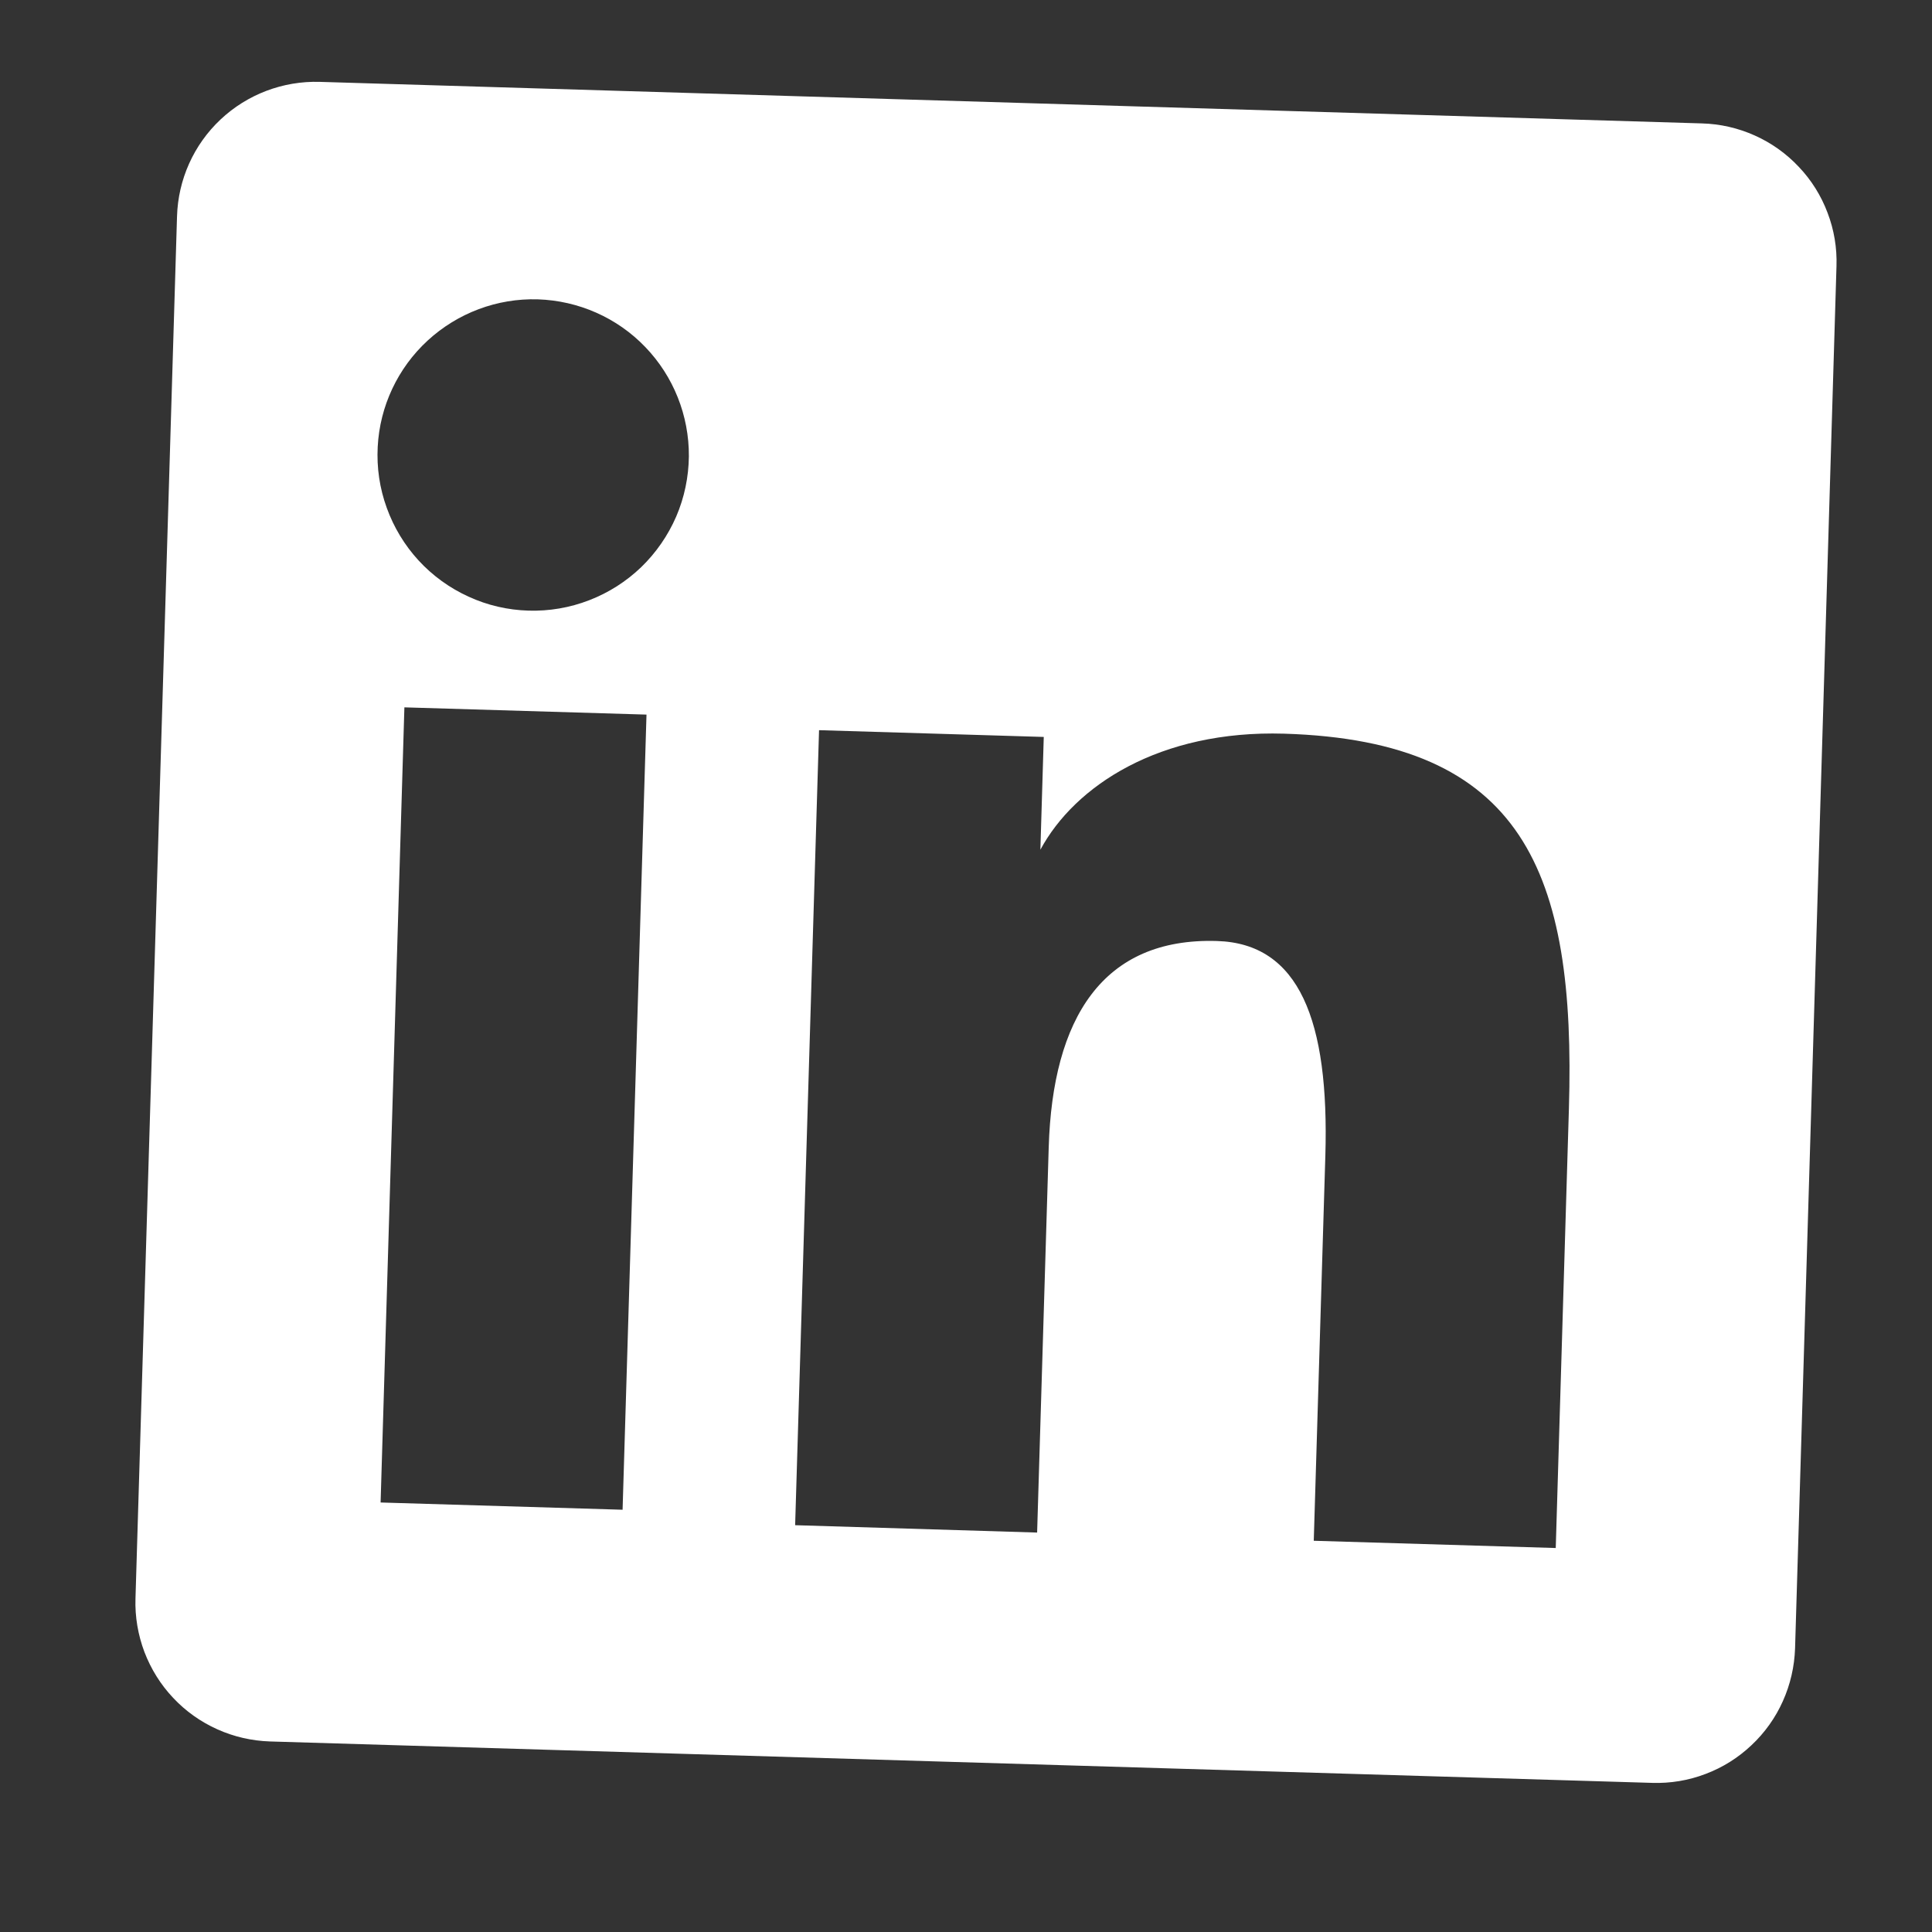 <svg width="16" height="16" viewBox="0 0 16 16" fill="none" xmlns="http://www.w3.org/2000/svg">
<rect x="0" y="0" width="16" height="16" fill="#333333" stroke="none"/>
<g clip-path="url(#clip0)">
<path fill-rule="evenodd" clip-rule="evenodd" d="M1.466 1.792C1.475 1.487 1.604 1.199 1.826 0.99C2.048 0.781 2.344 0.669 2.648 0.678L14.094 1.022C14.245 1.026 14.394 1.06 14.532 1.122C14.669 1.183 14.794 1.272 14.897 1.382C15.001 1.491 15.082 1.621 15.135 1.762C15.189 1.903 15.214 2.053 15.209 2.204L14.866 13.65C14.861 13.801 14.827 13.95 14.765 14.088C14.704 14.225 14.615 14.35 14.505 14.453C14.395 14.557 14.266 14.638 14.125 14.691C13.984 14.745 13.833 14.77 13.682 14.765L2.236 14.422C2.085 14.417 1.936 14.383 1.799 14.321C1.661 14.259 1.537 14.171 1.434 14.061C1.33 13.951 1.25 13.822 1.196 13.681C1.143 13.54 1.117 13.389 1.122 13.238L1.466 1.792ZM6.783 6.047L8.644 6.103L8.616 7.037C8.901 6.508 9.602 6.045 10.635 6.076C12.615 6.136 13.052 7.22 12.993 9.183L12.884 12.82L10.88 12.76L10.976 9.571C11.009 8.452 10.76 7.813 10.078 7.793C9.131 7.764 8.717 8.433 8.685 9.502L8.589 12.692L6.585 12.631L6.783 6.047ZM3.152 12.443L5.156 12.503L5.354 5.918L3.349 5.858L3.152 12.442L3.152 12.443ZM5.705 3.779C5.703 3.95 5.668 4.12 5.6 4.278C5.532 4.435 5.433 4.578 5.31 4.697C5.186 4.816 5.04 4.909 4.879 4.971C4.719 5.033 4.548 5.062 4.377 5.057C4.205 5.052 4.036 5.013 3.88 4.941C3.724 4.87 3.583 4.768 3.467 4.642C3.351 4.516 3.261 4.367 3.203 4.206C3.144 4.044 3.119 3.873 3.128 3.701C3.145 3.365 3.294 3.048 3.542 2.82C3.79 2.592 4.117 2.469 4.454 2.479C4.791 2.49 5.111 2.631 5.344 2.874C5.578 3.117 5.707 3.442 5.705 3.779Z" fill="white"/>
</g>
<defs>
<clipPath id="clip0">
<rect width="15" height="15" fill="white" transform="translate(0.894) rotate(1.719)"/>
</clipPath>
</defs>
</svg>
